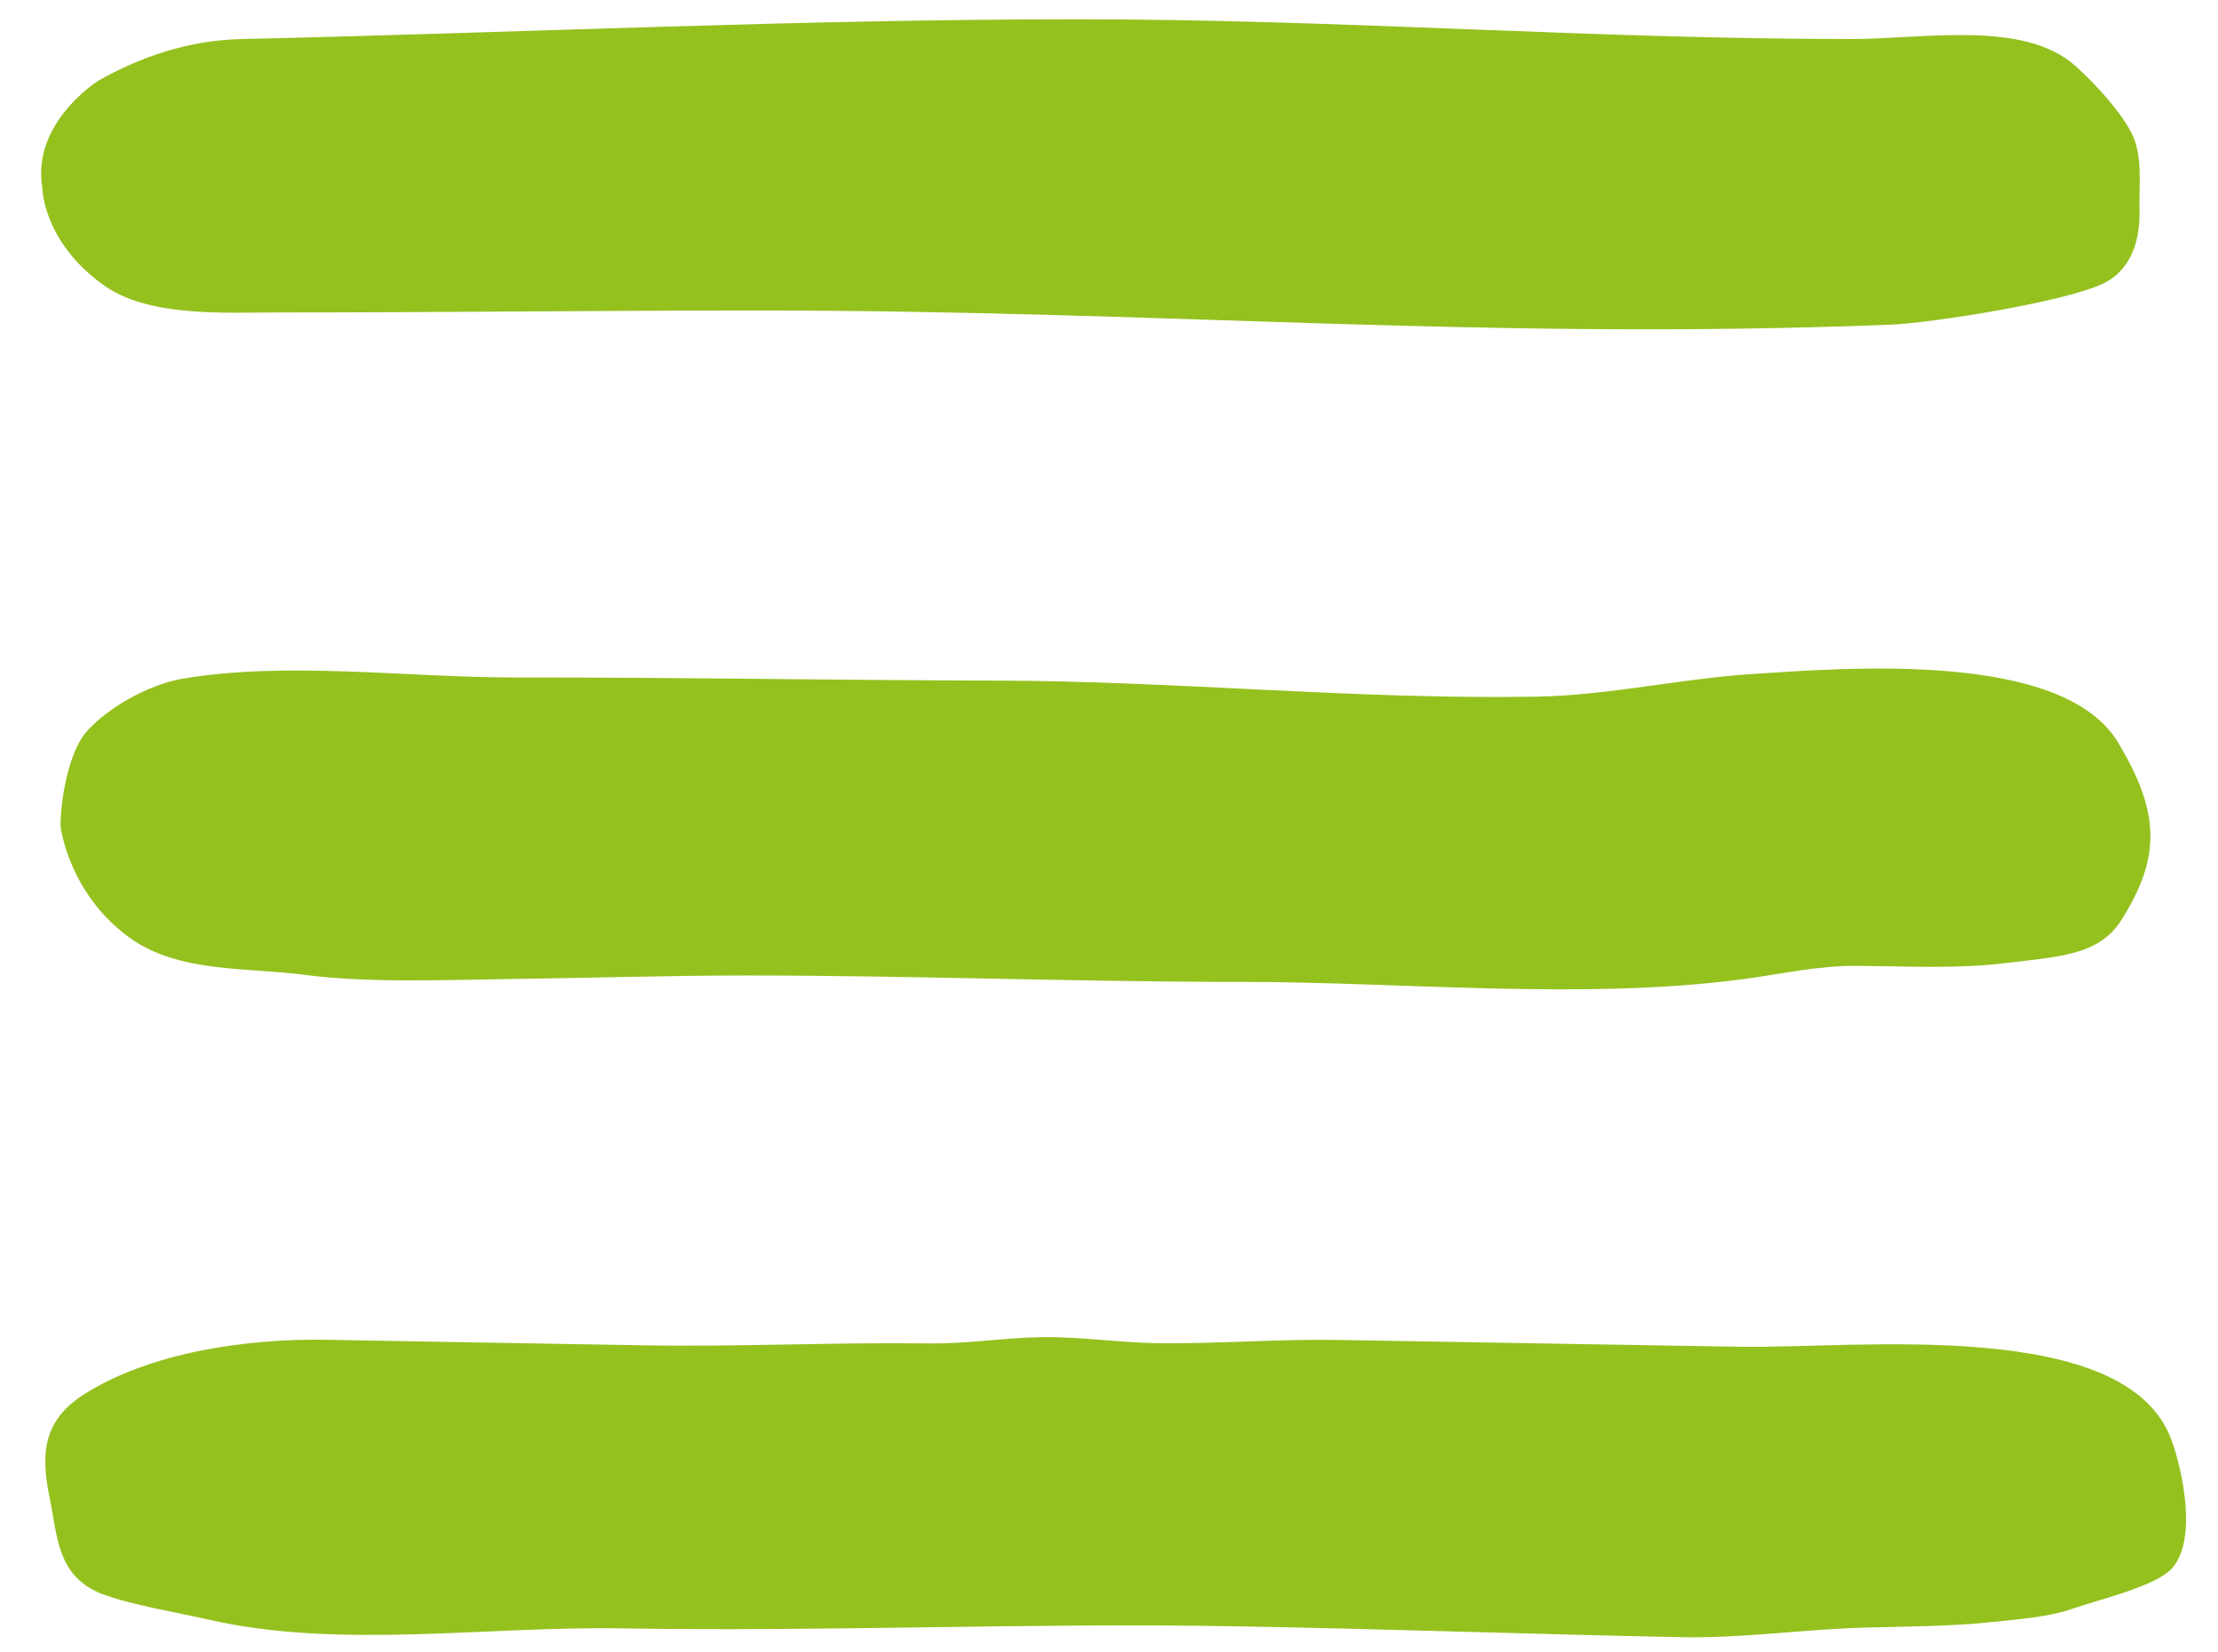 <?xml version="1.0" encoding="utf-8"?>
<!-- Generator: Adobe Illustrator 16.0.3, SVG Export Plug-In . SVG Version: 6.00 Build 0)  -->
<!DOCTYPE svg PUBLIC "-//W3C//DTD SVG 1.1//EN" "http://www.w3.org/Graphics/SVG/1.1/DTD/svg11.dtd">
<svg version="1.1" id="Ebene_1" xmlns="http://www.w3.org/2000/svg" xmlns:xlink="http://www.w3.org/1999/xlink" x="0px" y="0px"
	 width="35.917px" height="26.75px" viewBox="0 0 35.917 26.75" enable-background="new 0 0 35.917 26.75" xml:space="preserve">
<path fill="#95C11F" d="M18.766,21.751c0.975,0.01,1.928-0.07,2.916-0.053c2.164,0.037,4.327,0.075,6.492,0.11
	c1.886,0.033,6.265-0.498,6.992,1.516c0.181,0.5,0.423,1.628-0.004,2.083c-0.271,0.287-1.201,0.502-1.625,0.651
	c-0.349,0.123-0.82,0.159-1.248,0.205c-0.661,0.072-1.377,0.074-2.071,0.092c-1.001,0.026-1.981,0.176-2.998,0.156
	c-2.419-0.048-4.837-0.136-7.259-0.177c-3.312-0.058-6.599,0.091-9.903,0.034c-2.17-0.037-4.573,0.341-6.673-0.14
	c-0.513-0.118-1.266-0.238-1.74-0.42c-0.724-0.283-0.717-0.952-0.832-1.507c-0.136-0.658-0.177-1.258,0.539-1.717
	c1.062-0.68,2.626-0.911,3.93-0.889c1.719,0.032,3.438,0.06,5.157,0.09c1.539,0.026,3.075-0.051,4.613-0.031
	c0.634,0.007,1.214-0.094,1.838-0.102C17.518,21.646,18.14,21.743,18.766,21.751z"/>
<path fill="#95C11F" d="M2.104,15.188c0.792,0.569,1.881,0.473,2.848,0.6c1.016,0.133,2.313,0.079,3.322,0.065
	c1.268-0.015,2.535-0.057,3.807-0.057c2.675,0,5.339,0.104,8.02,0.104c2.629,0,5.514,0.297,8.102-0.041
	c0.654-0.086,1.224-0.225,1.892-0.219c0.795,0.007,1.616,0.052,2.404-0.047c0.835-0.104,1.486-0.119,1.849-0.688
	c0.662-1.04,0.618-1.765-0.047-2.879c-0.888-1.487-4.346-1.216-5.934-1.111c-1.17,0.076-2.319,0.347-3.498,0.366
	c-2.922,0.049-5.822-0.254-8.729-0.26c-2.607-0.006-5.217-0.053-7.819-0.051c-1.716,0.001-3.687-0.266-5.368,0.021
	c-0.556,0.097-1.219,0.475-1.556,0.862c-0.283,0.326-0.417,1.089-0.417,1.521C0.979,13.375,1.103,14.468,2.104,15.188z"/>
<path fill="#95C11F" d="M1.671,4.613C2.397,5.14,3.64,5.06,4.497,5.06c2.599,0,5.197-0.032,7.792-0.032
	c6.608,0,11.722,0.485,18.303,0.231c0.674-0.025,2.901-0.377,3.489-0.679c0.46-0.236,0.575-0.741,0.565-1.174
	c-0.011-0.398,0.059-0.874-0.126-1.245c-0.18-0.358-0.599-0.813-0.914-1.095c-0.837-0.746-2.451-0.434-3.62-0.434
	c-4.197,0-8.311-0.32-12.508-0.32c-4.488-0.001-9.082,0.219-13.56,0.32c-0.86,0.019-1.637,0.284-2.326,0.675
	c0,0-1.083,0.679-0.907,1.729C0.687,3.037,0.682,3.897,1.671,4.613z"/>
</svg>
